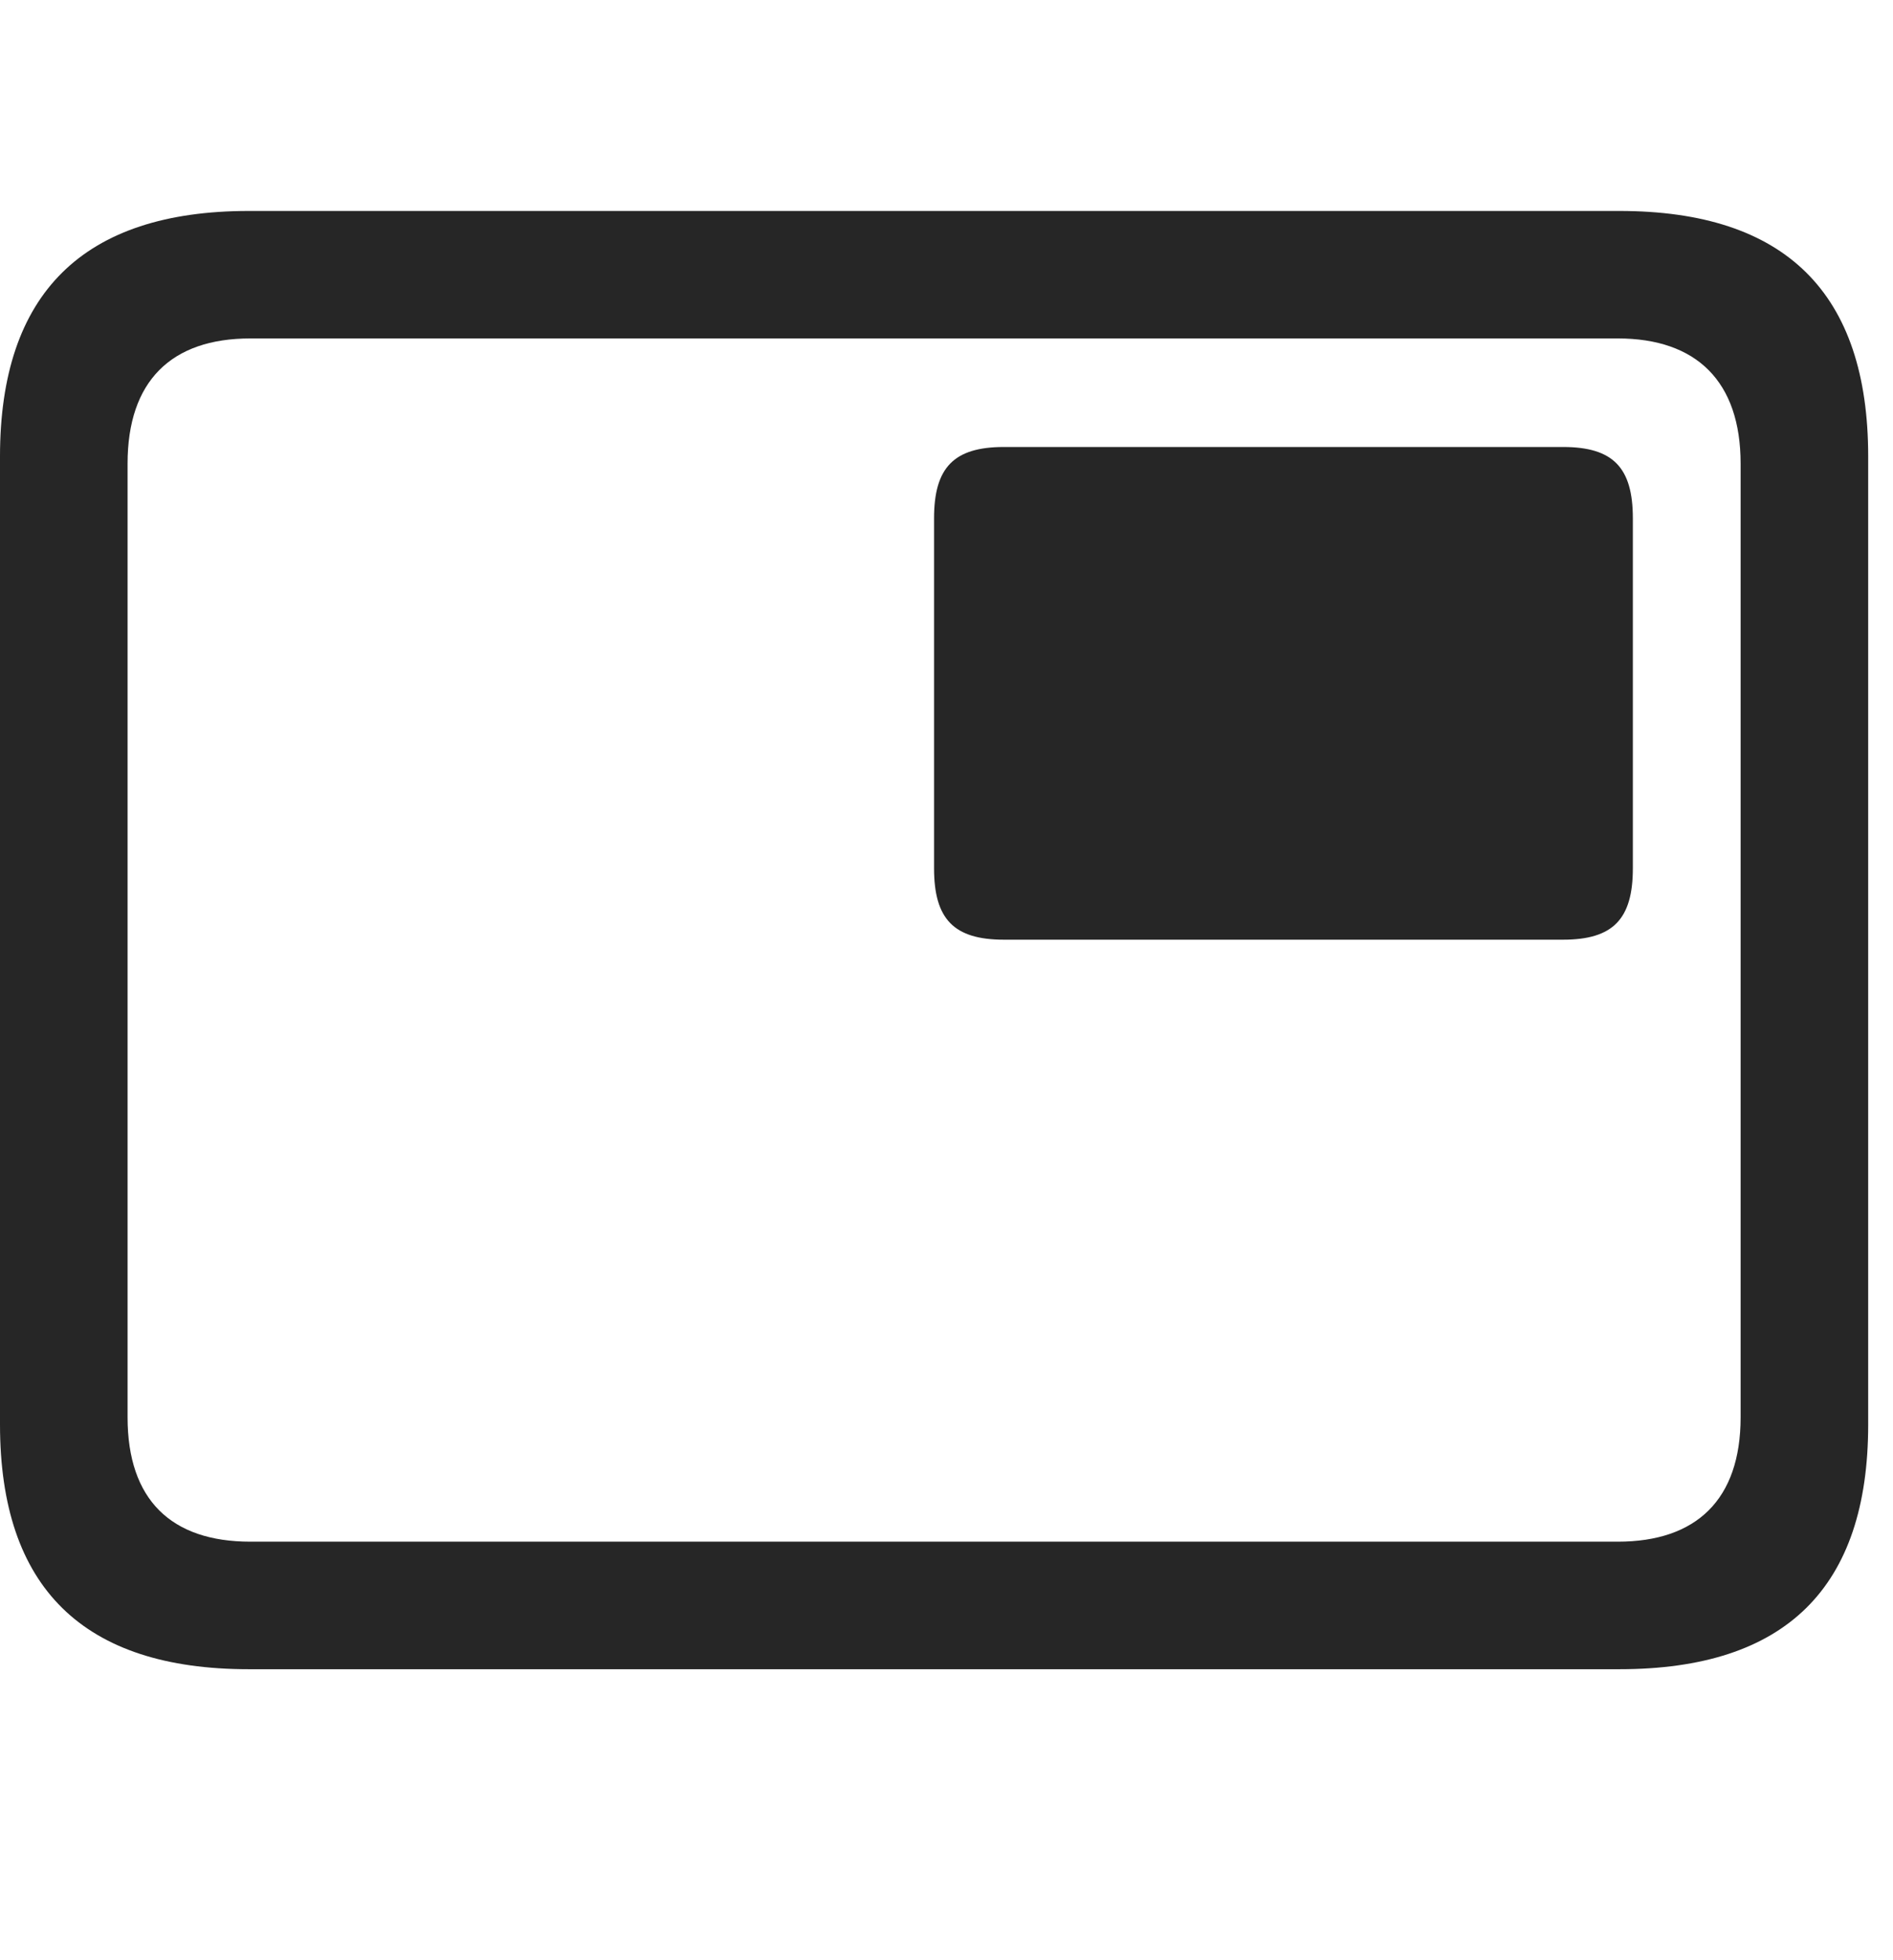 <svg width="28" height="29" viewBox="0 0 28 29" fill="currentColor" xmlns="http://www.w3.org/2000/svg">
<g clip-path="url(#clip0_2207_34203)">
<path d="M3.68 24.695H23.953C26.414 24.695 27.633 23.488 27.633 21.074V6.753C27.633 4.339 26.414 3.121 23.953 3.121H3.68C1.23 3.121 0 4.339 0 6.753V21.074C0 23.488 1.23 24.695 3.68 24.695ZM3.703 22.808C2.531 22.808 1.887 22.187 1.887 20.968V6.859C1.887 5.64 2.531 5.007 3.703 5.007H23.93C25.09 5.007 25.746 5.64 25.746 6.859V20.968C25.746 22.187 25.09 22.808 23.93 22.808H3.703Z" fill="currentColor" fill-opacity="0.85"/>
<path d="M14.848 13.902H23.121C23.859 13.902 24.152 13.597 24.152 12.847V7.667C24.152 6.917 23.859 6.613 23.121 6.613H14.848C14.109 6.613 13.816 6.917 13.816 7.667V12.847C13.816 13.597 14.109 13.902 14.848 13.902Z" fill="currentColor" fill-opacity="0.85"/>
</g>
<defs>
<clipPath id="clip0_2207_34203">
<rect width="27.633" height="21.574" fill="currentColor" transform="translate(0 3.121)"/>
</clipPath>
</defs>
</svg>
